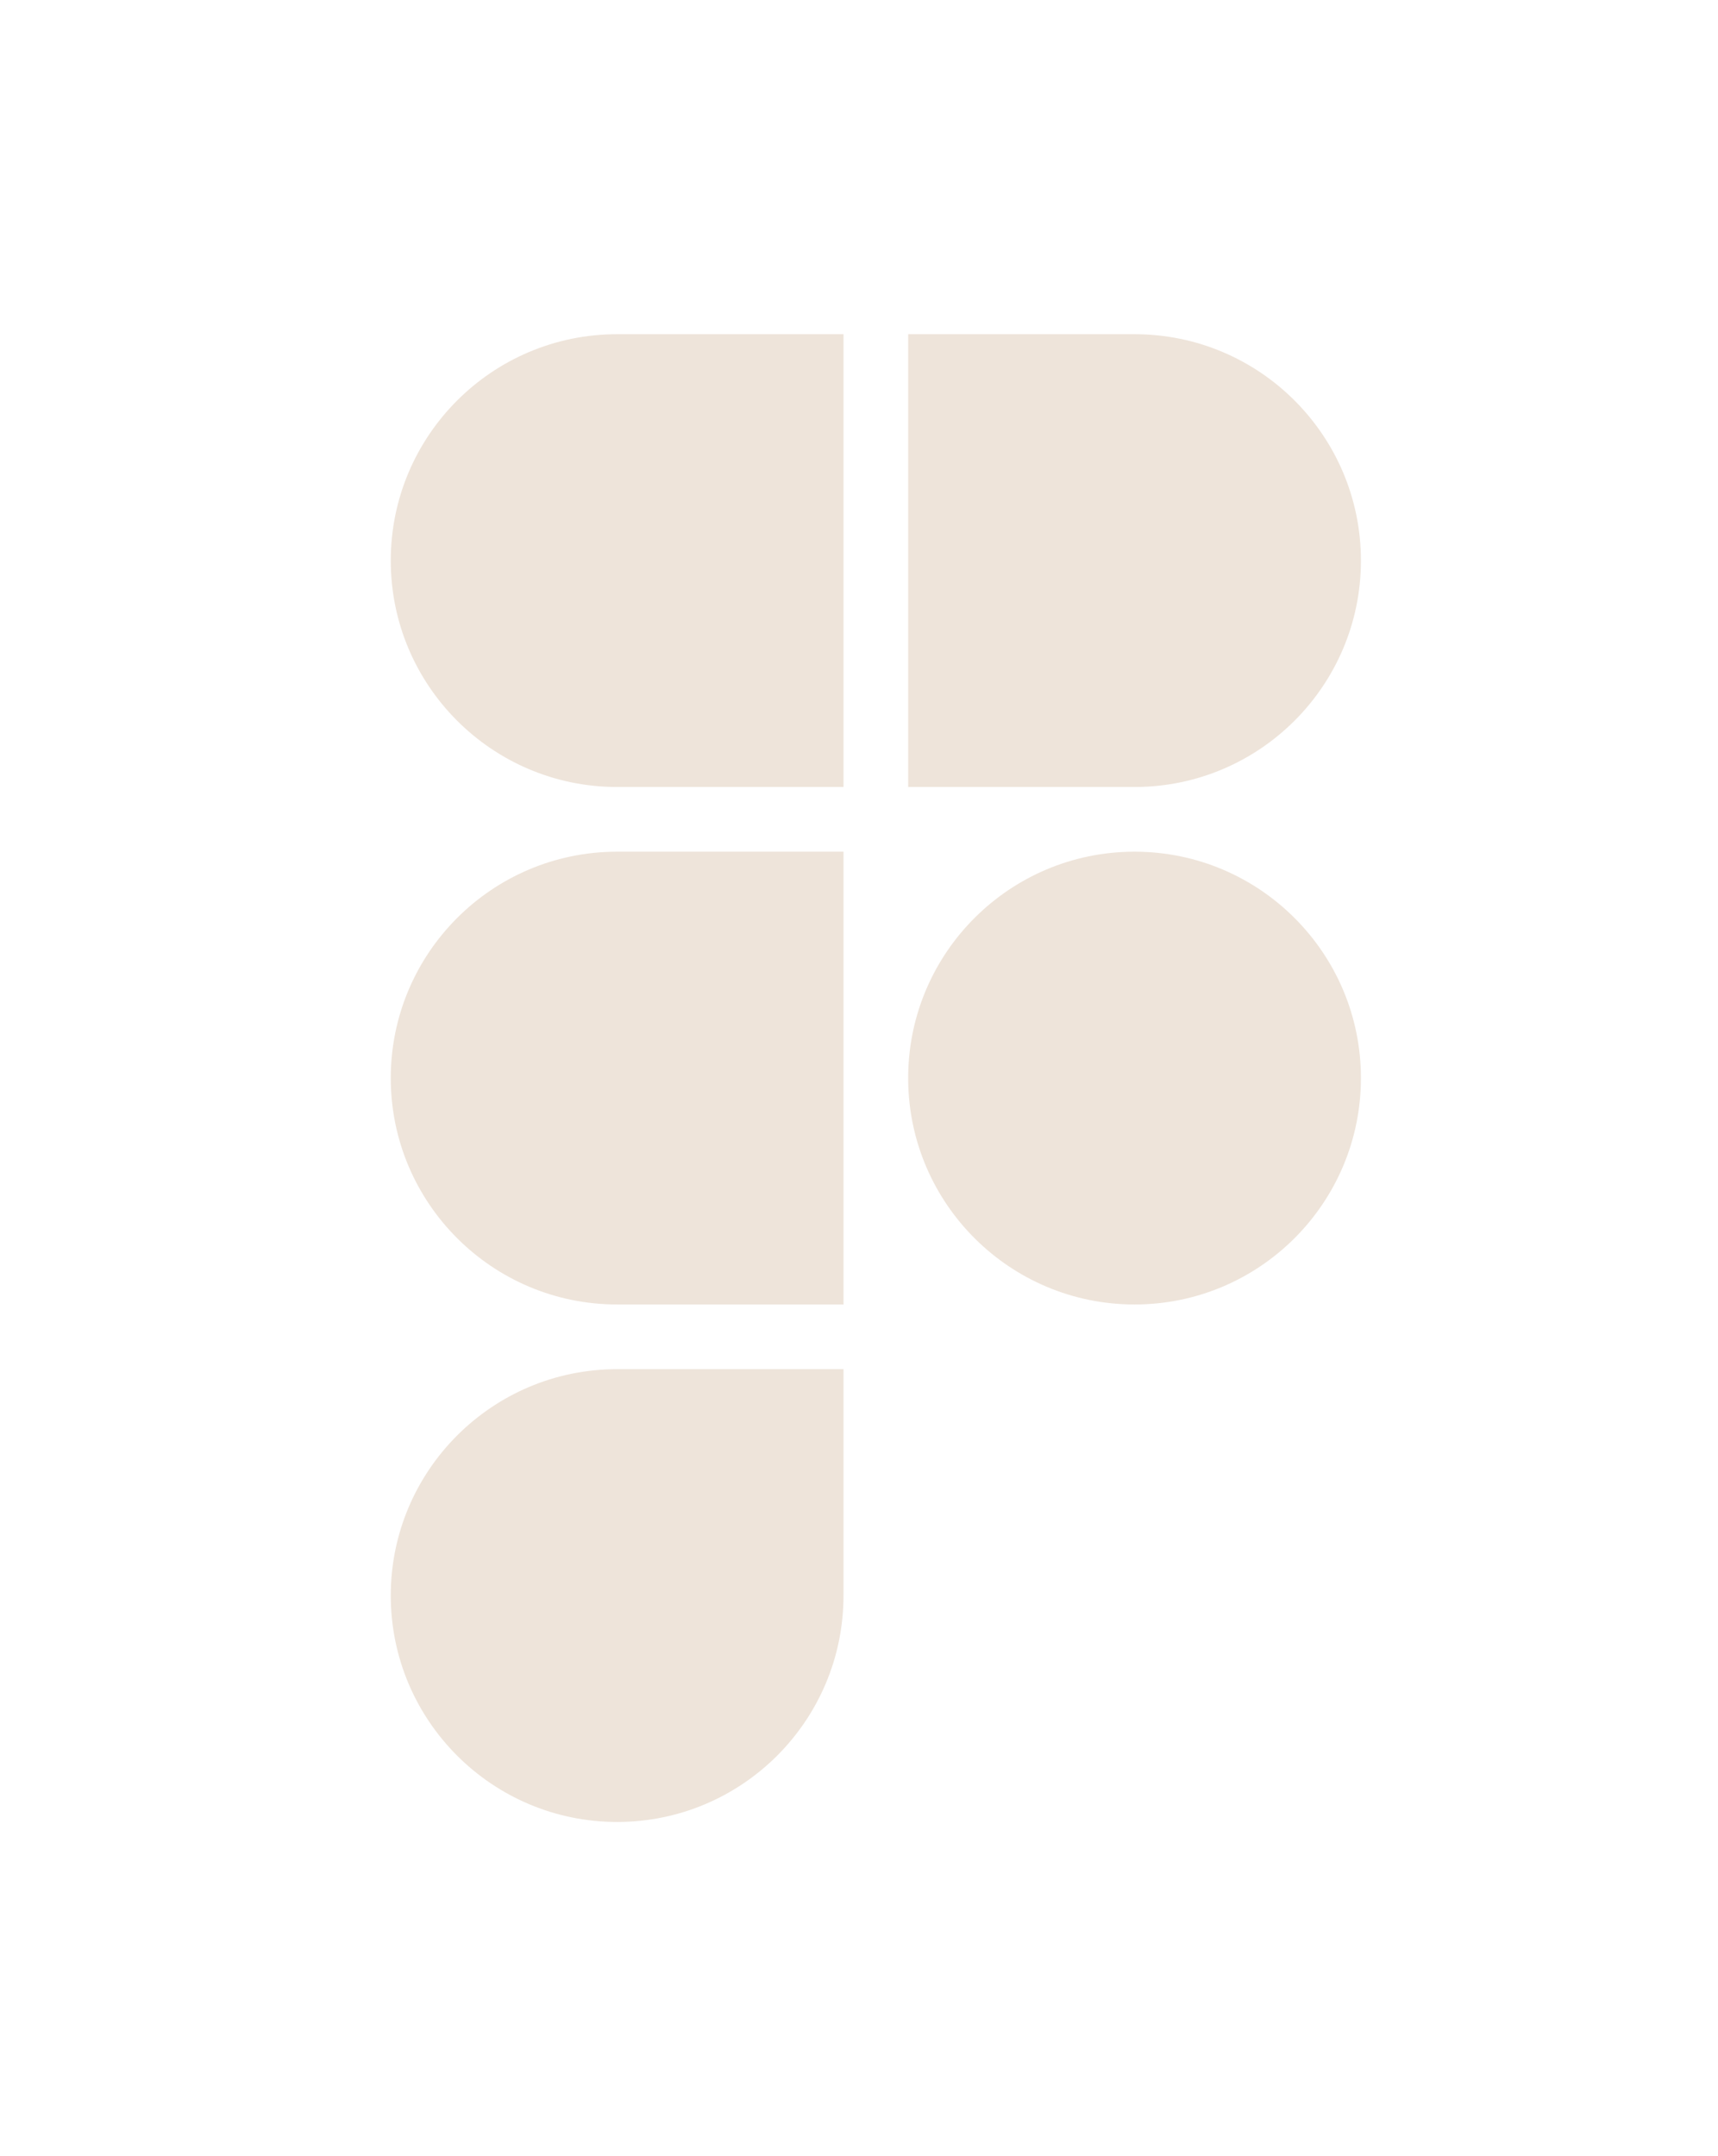 <svg width="51" height="64" viewBox="0 0 51 64" fill="none" xmlns="http://www.w3.org/2000/svg">
<g filter="url(#filter0_d_24_1384)">
<path d="M16.32 7.92C12.611 7.92 9.6 10.931 9.6 14.64C9.6 18.342 12.599 21.349 16.299 21.36L16.32 21.36H23.04V7.92H16.32Z" fill="#EEE4DA"/>
<path d="M31.68 21.36L31.7 21.36C35.4 21.349 38.4 18.342 38.4 14.64C38.4 10.931 35.389 7.92 31.68 7.92H24.96V21.36H31.648L31.68 21.36Z" fill="#EEE4DA"/>
<path d="M24.96 30.08V29.919C25.003 26.256 27.982 23.295 31.652 23.28H31.68L31.7 23.28C35.4 23.291 38.4 26.298 38.4 30C38.4 33.709 35.389 36.72 31.68 36.72C27.997 36.72 25.003 33.753 24.96 30.08Z" fill="#EEE4DA"/>
<path d="M23.04 30C23.04 29.969 23.04 29.939 23.04 29.909L23.04 23.28H16.32L16.299 23.28C12.599 23.291 9.6 26.298 9.6 30C9.6 33.709 12.611 36.72 16.32 36.72H23.04V30.091C23.04 30.061 23.04 30.03 23.04 30Z" fill="#EEE4DA"/>
<path d="M9.6 45.36C9.6 41.651 12.611 38.64 16.32 38.64H23.04V45.36C23.04 49.069 20.029 52.08 16.32 52.08C12.611 52.08 9.6 49.069 9.6 45.36Z" fill="#EEE4DA"/>
</g>
<defs>
<filter id="filter0_d_24_1384" x="-6" y="0" width="64" height="64" filterUnits="userSpaceOnUse" color-interpolation-filters="sRGB">
<feFlood flood-opacity="0" result="BackgroundImageFix"/>
<feColorMatrix in="SourceAlpha" type="matrix" values="0 0 0 0 0 0 0 0 0 0 0 0 0 0 0 0 0 0 127 0" result="hardAlpha"/>
<feOffset dx="2" dy="2"/>
<feGaussianBlur stdDeviation="4"/>
<feComposite in2="hardAlpha" operator="out"/>
<feColorMatrix type="matrix" values="0 0 0 0 0.063 0 0 0 0 0.063 0 0 0 0 0.063 0 0 0 0.24 0"/>
<feBlend mode="normal" in2="BackgroundImageFix" result="effect1_dropShadow_24_1384"/>
<feBlend mode="normal" in="SourceGraphic" in2="effect1_dropShadow_24_1384" result="shape"/>
</filter>
</defs>
</svg>
